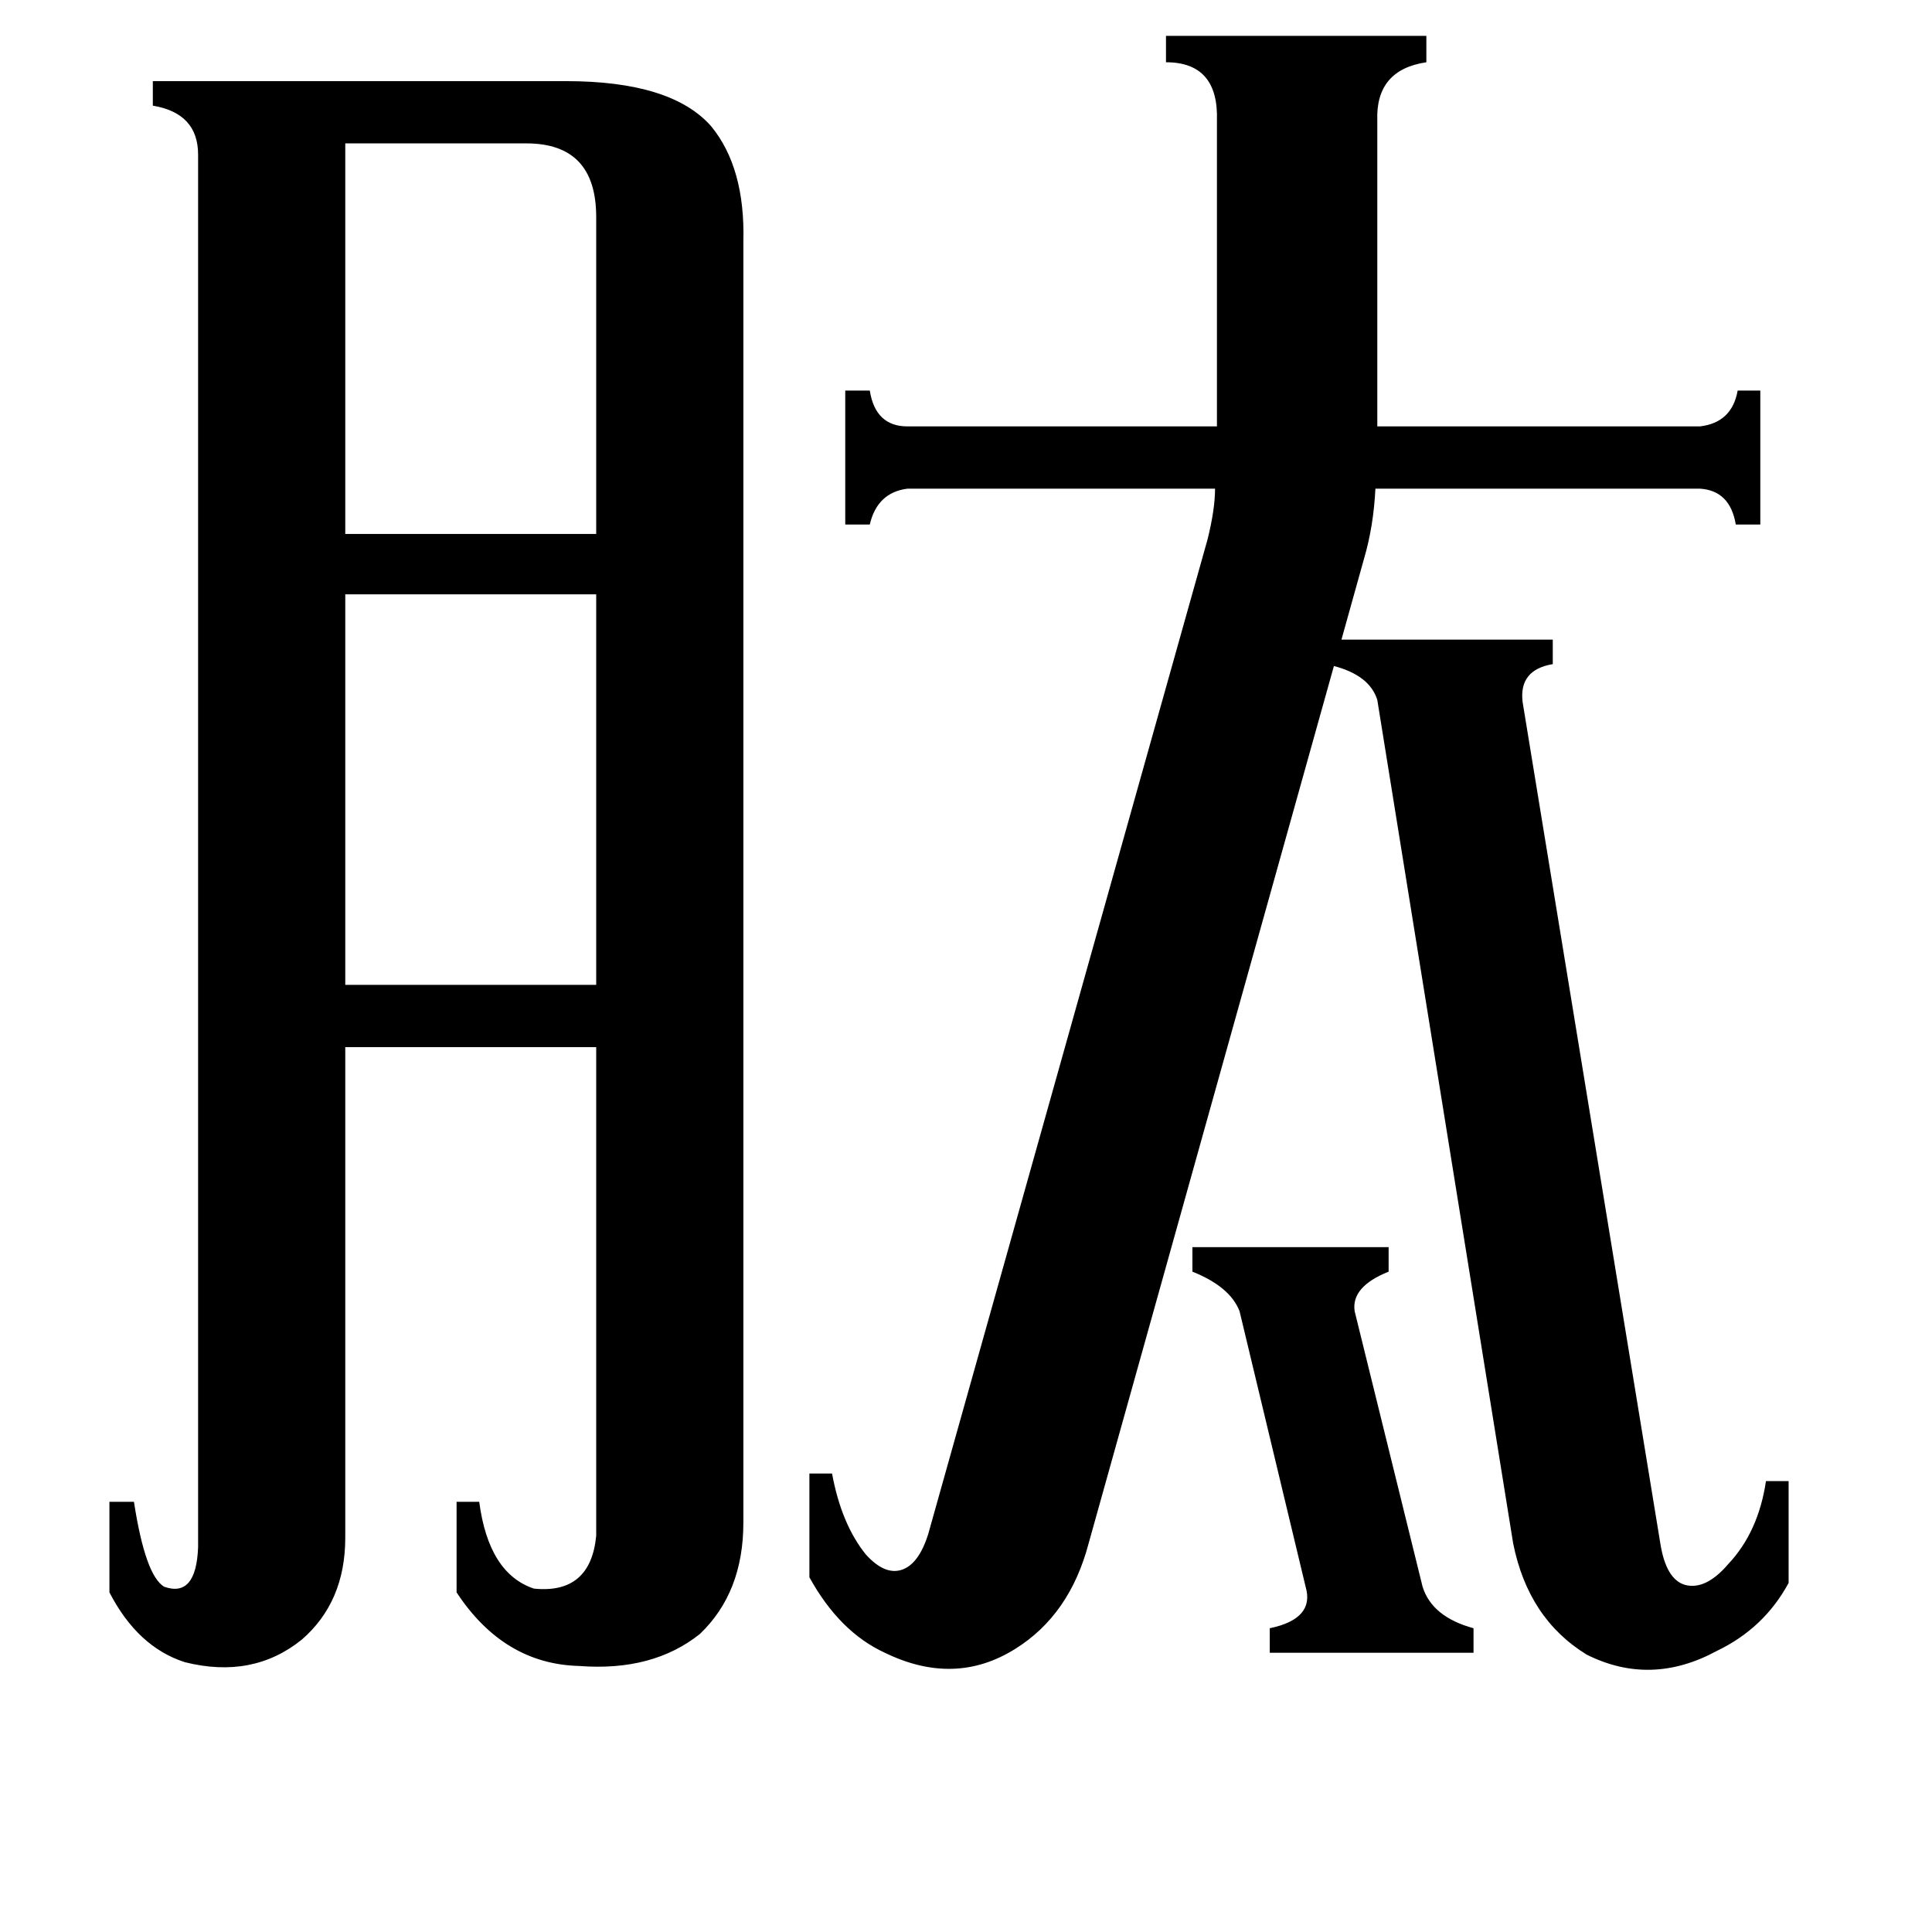 <svg xmlns="http://www.w3.org/2000/svg" viewBox="0 -800 1024 1024">
	<path fill="#000000" d="M632 -139H736V-126Q716 -118 718 -105L754 41Q759 57 781 63V76H673V63Q697 58 692 41L657 -105Q652 -118 632 -126ZM183 -724V-517H316V-685Q316 -724 279 -724ZM183 -485V-278H316V-485ZM640 -514Q644 -530 644 -541H481Q465 -539 461 -522H448V-593H461Q464 -574 481 -574H645V-736Q646 -767 618 -767V-781H756V-767Q729 -763 730 -736V-574H901Q918 -576 921 -593H933V-522H920Q917 -540 901 -541H729Q728 -521 723 -504L711 -461H823V-448Q805 -445 807 -428L880 18Q883 37 893 40Q904 43 916 29Q932 12 936 -15H948V39Q935 63 910 75Q875 94 841 77Q810 58 802 18L730 -429Q726 -442 707 -447L577 18Q567 56 538 74Q506 94 469 76Q445 65 429 36V-19H441Q446 8 459 24Q469 35 478 32Q487 29 492 13ZM105 -718Q105 -740 81 -744V-757H300Q356 -757 377 -733Q395 -711 394 -672V7Q394 44 371 66Q346 86 307 83Q267 82 242 44V-4H254Q259 34 283 42Q313 45 316 14V-245H183V15Q183 49 160 69Q134 90 98 81Q73 73 58 44V-4H71Q77 35 87 41Q104 47 105 20Z"/>
</svg>